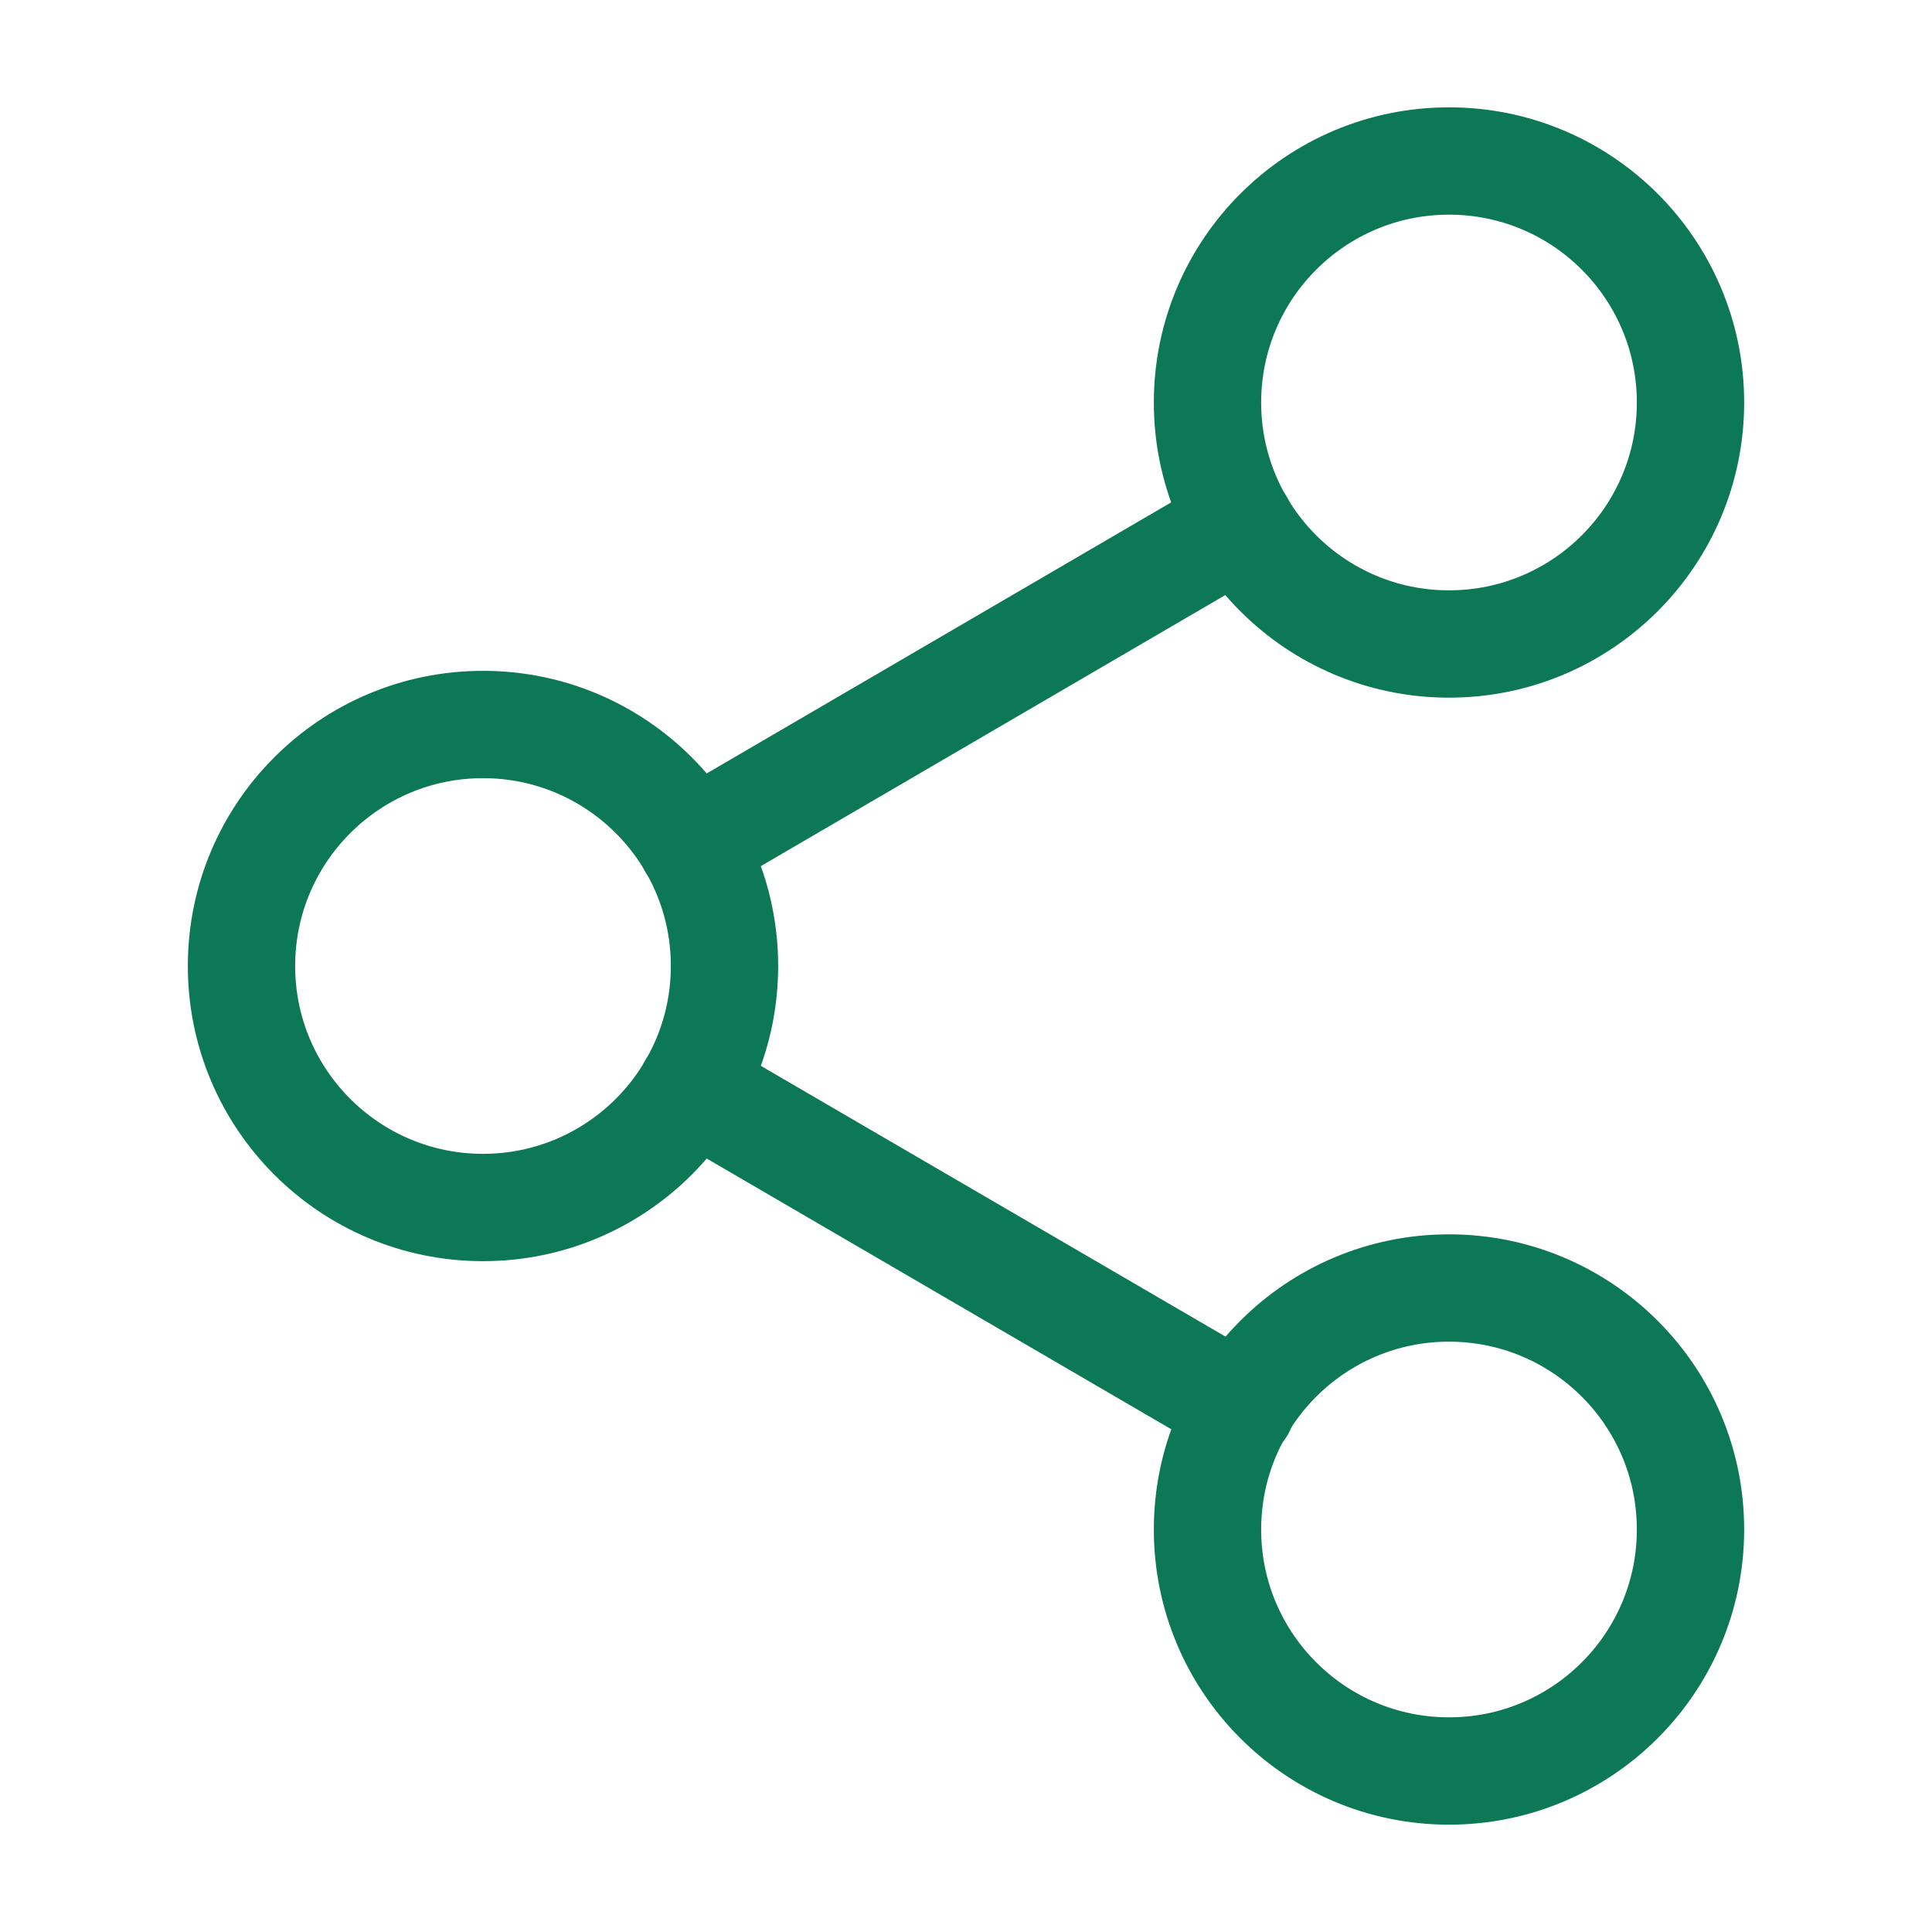 <svg width="36" height="36" viewBox="0 0 36 36" fill="none" xmlns="http://www.w3.org/2000/svg">
<path d="M27 12C29.485 12 31.5 9.985 31.5 7.5C31.5 5.015 29.485 3 27 3C24.515 3 22.5 5.015 22.5 7.5C22.5 9.985 24.515 12 27 12Z" stroke="#0D7856" stroke-width="2" stroke-linecap="round" stroke-linejoin="round"/>
<path d="M9 22.5C11.485 22.5 13.5 20.485 13.5 18C13.5 15.515 11.485 13.5 9 13.5C6.515 13.5 4.5 15.515 4.5 18C4.5 20.485 6.515 22.5 9 22.5Z" stroke="#0D7856" stroke-width="2" stroke-linecap="round" stroke-linejoin="round"/>
<path d="M27 33C29.485 33 31.5 30.985 31.5 28.5C31.5 26.015 29.485 24 27 24C24.515 24 22.5 26.015 22.5 28.5C22.5 30.985 24.515 33 27 33Z" stroke="#0D7856" stroke-width="2" stroke-linecap="round" stroke-linejoin="round"/>
<path d="M12.885 20.265L23.13 26.235" stroke="#0D7856" stroke-width="2" stroke-linecap="round" stroke-linejoin="round"/>
<path d="M23.115 9.765L12.885 15.735" stroke="#0D7856" stroke-width="2" stroke-linecap="round" stroke-linejoin="round"/>
</svg>
